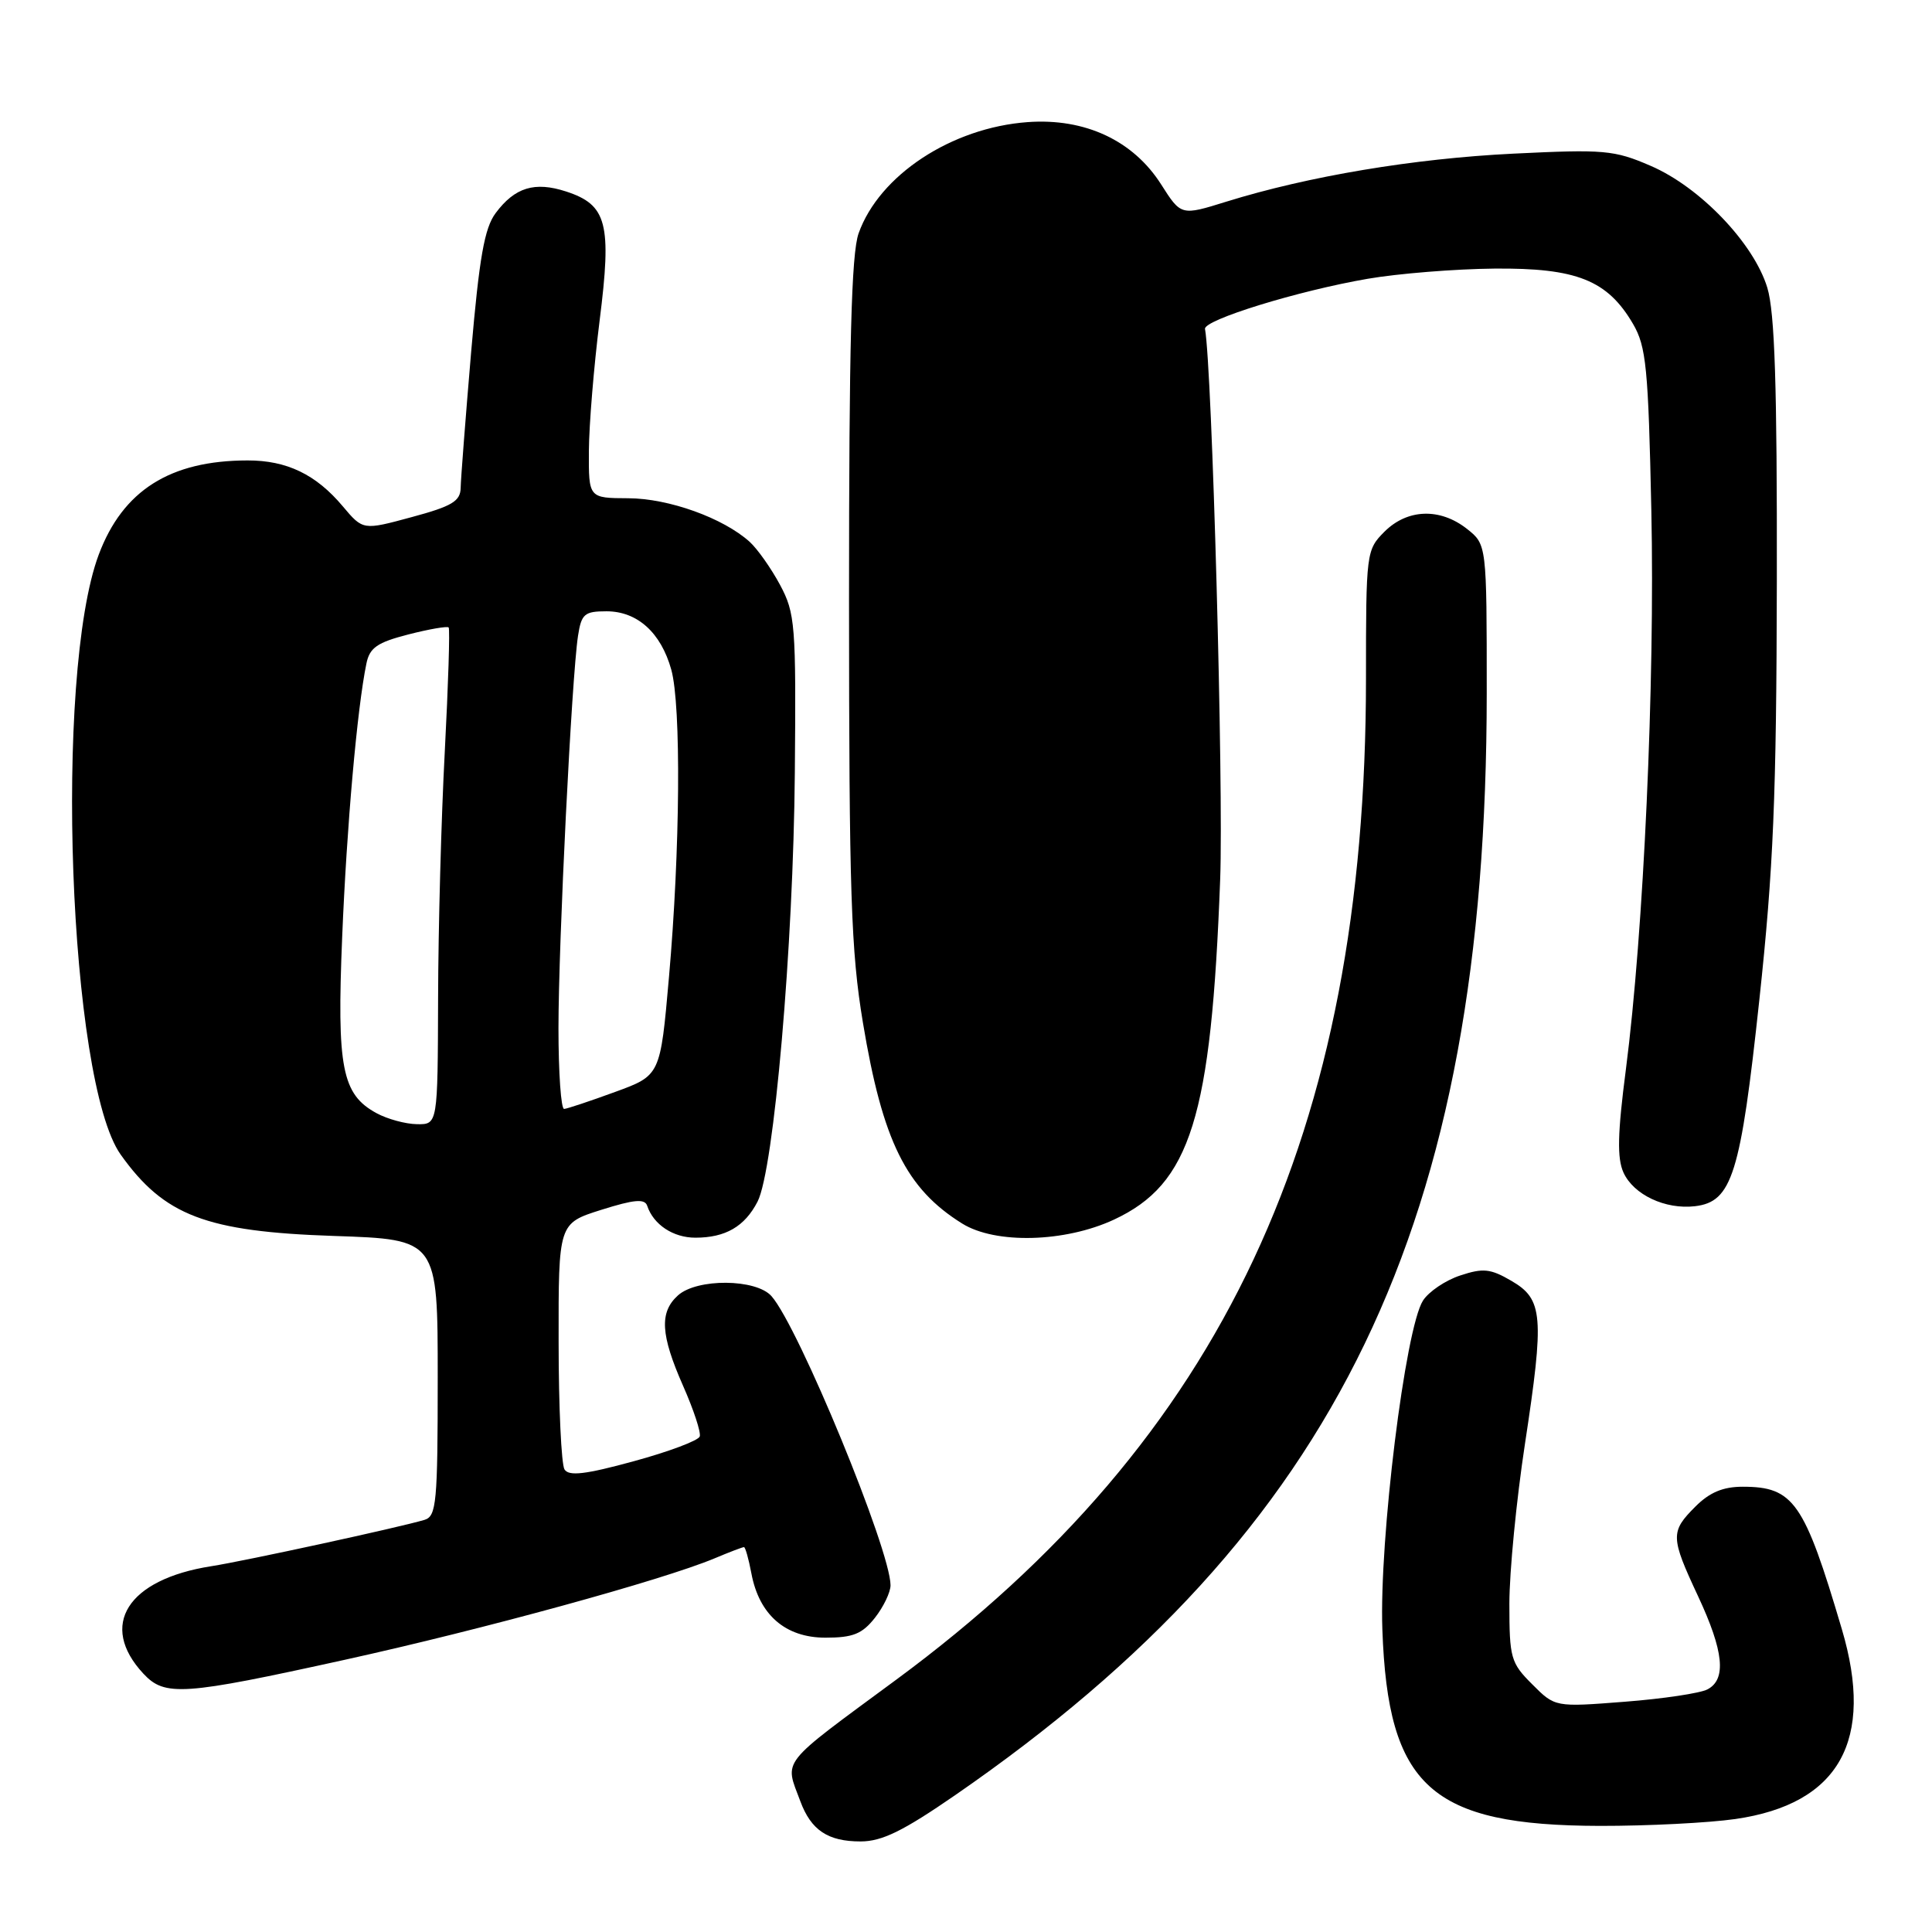 <?xml version="1.0" encoding="UTF-8" standalone="no"?>
<!DOCTYPE svg PUBLIC "-//W3C//DTD SVG 1.1//EN" "http://www.w3.org/Graphics/SVG/1.1/DTD/svg11.dtd" >
<svg xmlns="http://www.w3.org/2000/svg" xmlns:xlink="http://www.w3.org/1999/xlink" version="1.1" viewBox="0 0 256 256">
 <g >
 <path fill="currentColor"
d=" M 126.59 237.85 C 177.37 202.79 196.99 162.10 197.00 91.82 C 197.00 72.15 197.00 72.15 194.37 70.07 C 190.80 67.27 186.49 67.42 183.45 70.45 C 181.04 72.87 181.00 73.19 181.00 89.90 C 181.00 150.19 162.02 190.65 118.78 222.55 C 103.12 234.10 103.95 233.05 106.05 238.68 C 107.47 242.51 109.70 244.00 114.03 244.00 C 116.87 244.00 119.66 242.63 126.59 237.85 Z  M 229.95 241.03 C 243.71 239.04 248.43 230.62 244.05 215.86 C 239.07 199.01 237.66 197.00 230.91 197.00 C 228.31 197.00 226.52 197.75 224.64 199.64 C 221.32 202.96 221.34 203.67 225.00 211.50 C 228.41 218.79 228.79 222.52 226.25 223.85 C 225.29 224.36 220.35 225.10 215.28 225.49 C 206.05 226.21 206.05 226.21 203.03 223.18 C 200.18 220.34 200.00 219.69 200.00 212.50 C 200.00 208.29 200.93 198.77 202.06 191.35 C 204.65 174.35 204.47 172.16 200.27 169.72 C 197.50 168.10 196.52 168.00 193.48 169.01 C 191.53 169.65 189.31 171.15 188.55 172.34 C 186.20 176.03 182.74 204.02 183.17 215.92 C 183.91 236.76 189.59 241.89 212.00 241.94 C 218.32 241.95 226.40 241.54 229.95 241.03 Z  M 45.69 219.93 C 63.99 215.90 87.76 209.38 94.66 206.50 C 96.63 205.67 98.39 205.00 98.58 205.00 C 98.76 205.00 99.20 206.56 99.56 208.47 C 100.59 213.98 104.07 217.00 109.38 217.00 C 113.02 217.00 114.24 216.51 115.93 214.37 C 117.07 212.92 118.00 210.98 118.00 210.06 C 118.00 205.40 105.83 175.84 102.23 171.75 C 100.19 169.43 92.35 169.37 89.83 171.65 C 87.35 173.89 87.53 176.87 90.52 183.65 C 91.91 186.79 92.90 189.80 92.72 190.34 C 92.54 190.88 88.61 192.36 83.98 193.62 C 77.59 195.37 75.38 195.63 74.80 194.71 C 74.38 194.04 74.02 186.44 74.02 177.80 C 74.00 162.10 74.00 162.10 79.67 160.31 C 84.05 158.93 85.44 158.81 85.76 159.78 C 86.59 162.27 89.20 164.00 92.14 164.00 C 96.13 164.00 98.68 162.52 100.38 159.22 C 102.55 154.99 105.13 125.36 105.32 102.34 C 105.49 82.76 105.37 81.26 103.36 77.50 C 102.18 75.30 100.37 72.74 99.34 71.80 C 95.84 68.64 88.62 66.04 83.25 66.02 C 78.00 66.00 78.00 66.00 78.03 59.75 C 78.05 56.31 78.69 48.55 79.45 42.50 C 81.08 29.61 80.44 27.14 75.00 25.37 C 70.84 24.02 68.22 24.83 65.68 28.23 C 64.19 30.22 63.51 34.11 62.43 46.63 C 61.69 55.36 61.06 63.46 61.04 64.64 C 61.01 66.41 59.90 67.08 54.55 68.52 C 48.10 70.27 48.10 70.27 45.43 67.10 C 41.87 62.86 38.00 61.00 32.80 61.01 C 22.53 61.02 16.27 64.99 13.08 73.50 C 7.13 89.43 9.10 143.30 15.99 152.99 C 21.76 161.09 27.29 163.20 44.25 163.77 C 58.00 164.23 58.00 164.23 58.00 182.55 C 58.00 199.13 57.83 200.91 56.25 201.39 C 52.91 202.39 32.48 206.83 28.00 207.53 C 16.88 209.27 13.03 215.36 19.00 221.77 C 21.84 224.82 24.22 224.66 45.69 219.93 Z  M 147.60 161.61 C 157.77 156.87 160.50 148.10 161.68 116.50 C 162.14 104.19 160.61 48.72 159.67 43.59 C 159.45 42.40 171.99 38.53 181.23 36.94 C 185.23 36.25 192.78 35.64 198.00 35.59 C 208.90 35.49 213.00 37.12 216.39 42.93 C 218.13 45.91 218.41 48.74 218.81 67.61 C 219.30 90.48 217.79 123.53 215.44 141.69 C 214.33 150.21 214.26 153.47 215.12 155.37 C 216.46 158.31 220.66 160.29 224.59 159.83 C 229.51 159.25 230.64 155.62 233.12 132.50 C 234.99 115.09 235.39 105.60 235.44 77.00 C 235.48 51.15 235.17 41.40 234.18 38.13 C 232.40 32.25 225.27 24.79 218.71 21.97 C 213.88 19.88 212.55 19.77 200.50 20.36 C 187.31 21.01 173.39 23.34 162.50 26.72 C 156.50 28.59 156.50 28.59 153.86 24.44 C 150.16 18.62 143.77 15.63 136.18 16.18 C 126.09 16.91 116.51 23.21 113.77 30.92 C 112.81 33.62 112.50 45.61 112.50 79.50 C 112.51 118.42 112.76 125.99 114.34 135.50 C 116.95 151.21 120.07 157.51 127.50 162.13 C 131.91 164.87 141.10 164.63 147.60 161.61 Z  M 49.89 147.50 C 45.31 145.01 44.62 141.51 45.34 124.17 C 45.94 109.50 47.33 93.82 48.55 87.93 C 48.98 85.82 49.98 85.13 54.10 84.07 C 56.86 83.36 59.27 82.95 59.45 83.14 C 59.63 83.34 59.40 90.70 58.94 99.50 C 58.47 108.30 58.07 123.04 58.05 132.25 C 58.00 149.00 58.00 149.00 55.25 148.96 C 53.74 148.94 51.32 148.28 49.89 147.50 Z  M 74.00 136.26 C 74.00 124.91 75.75 89.76 76.59 84.25 C 77.04 81.35 77.44 81.00 80.36 81.00 C 84.45 81.00 87.58 83.82 88.95 88.74 C 90.27 93.50 90.13 112.65 88.64 129.50 C 87.50 142.50 87.50 142.50 81.50 144.69 C 78.20 145.90 75.16 146.91 74.75 146.94 C 74.34 146.97 74.00 142.17 74.00 136.26 Z "/>
</g>
</svg>